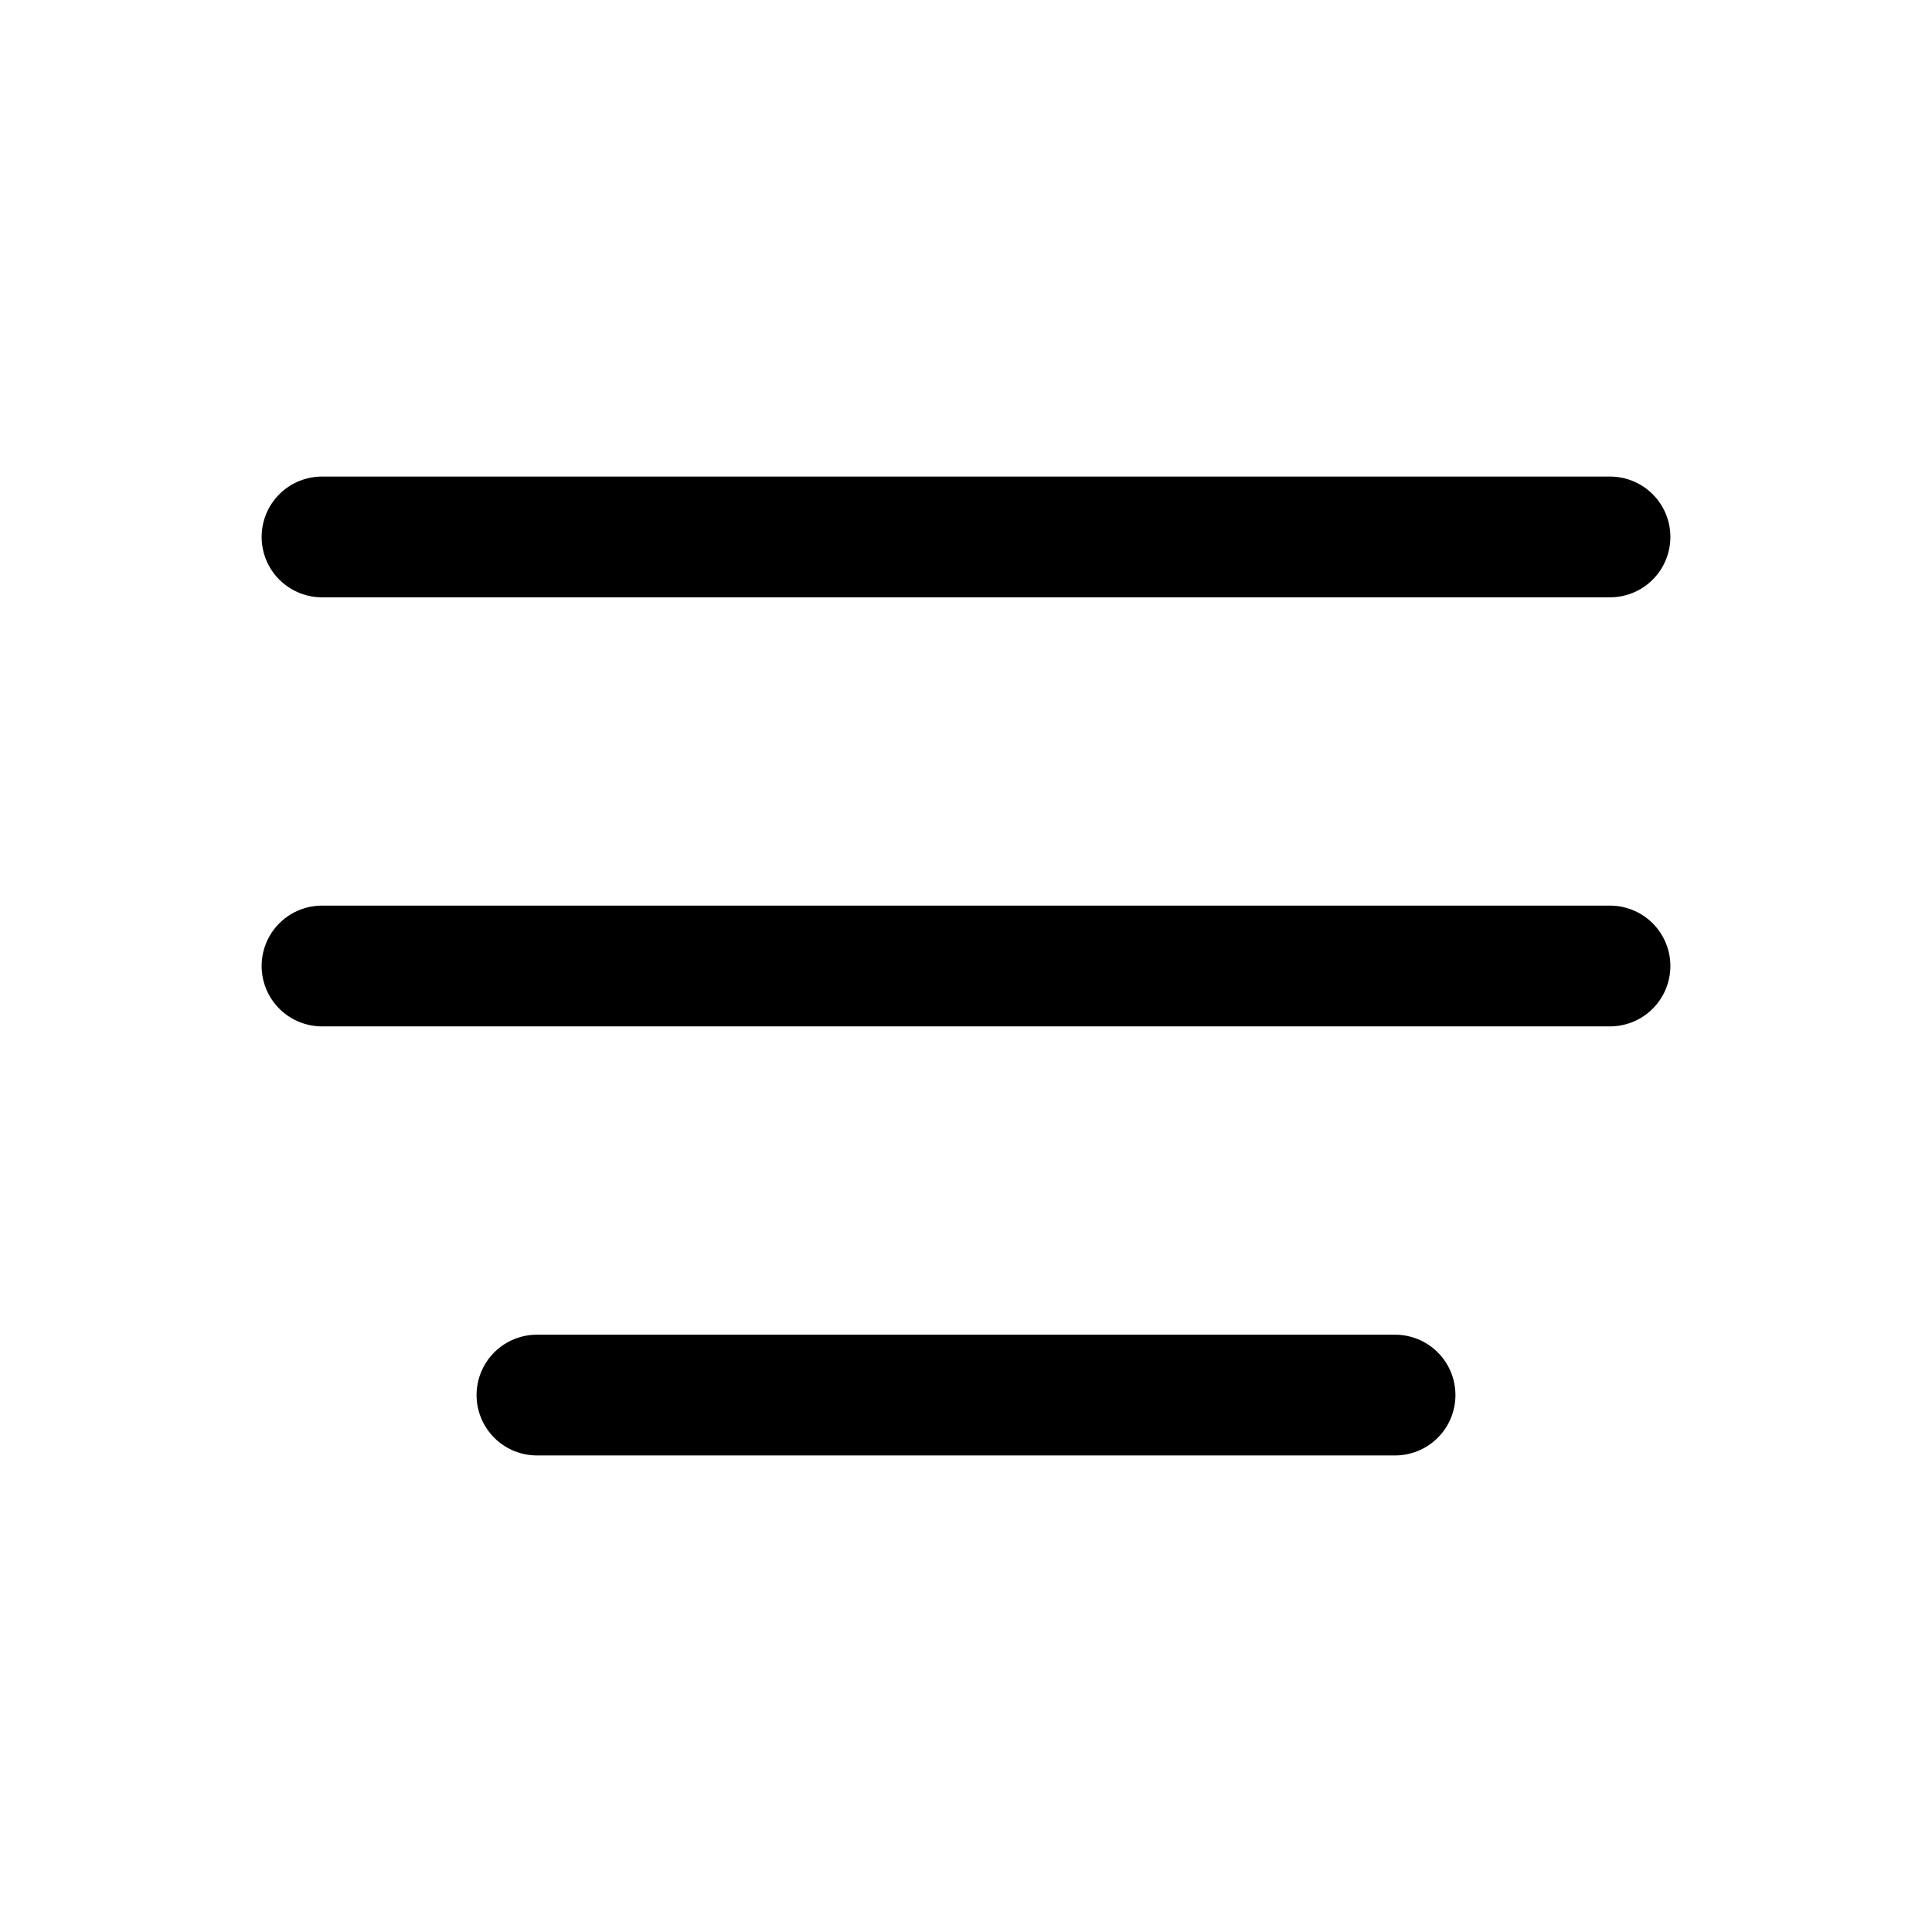 <svg xmlns="http://www.w3.org/2000/svg" width="24" height="24" viewBox="0 0 24 24" stroke="currentColor" fill="none" stroke-linecap="round" stroke-width="1.5" stroke-linejoin="round" stroke-align="center" ><line  x1="4" y1="12" x2="20" y2="12"/><line  x1="4" y1="6.67" x2="20" y2="6.67"/><line  x1="6.67" y1="17.33" x2="17.33" y2="17.33"/></svg>